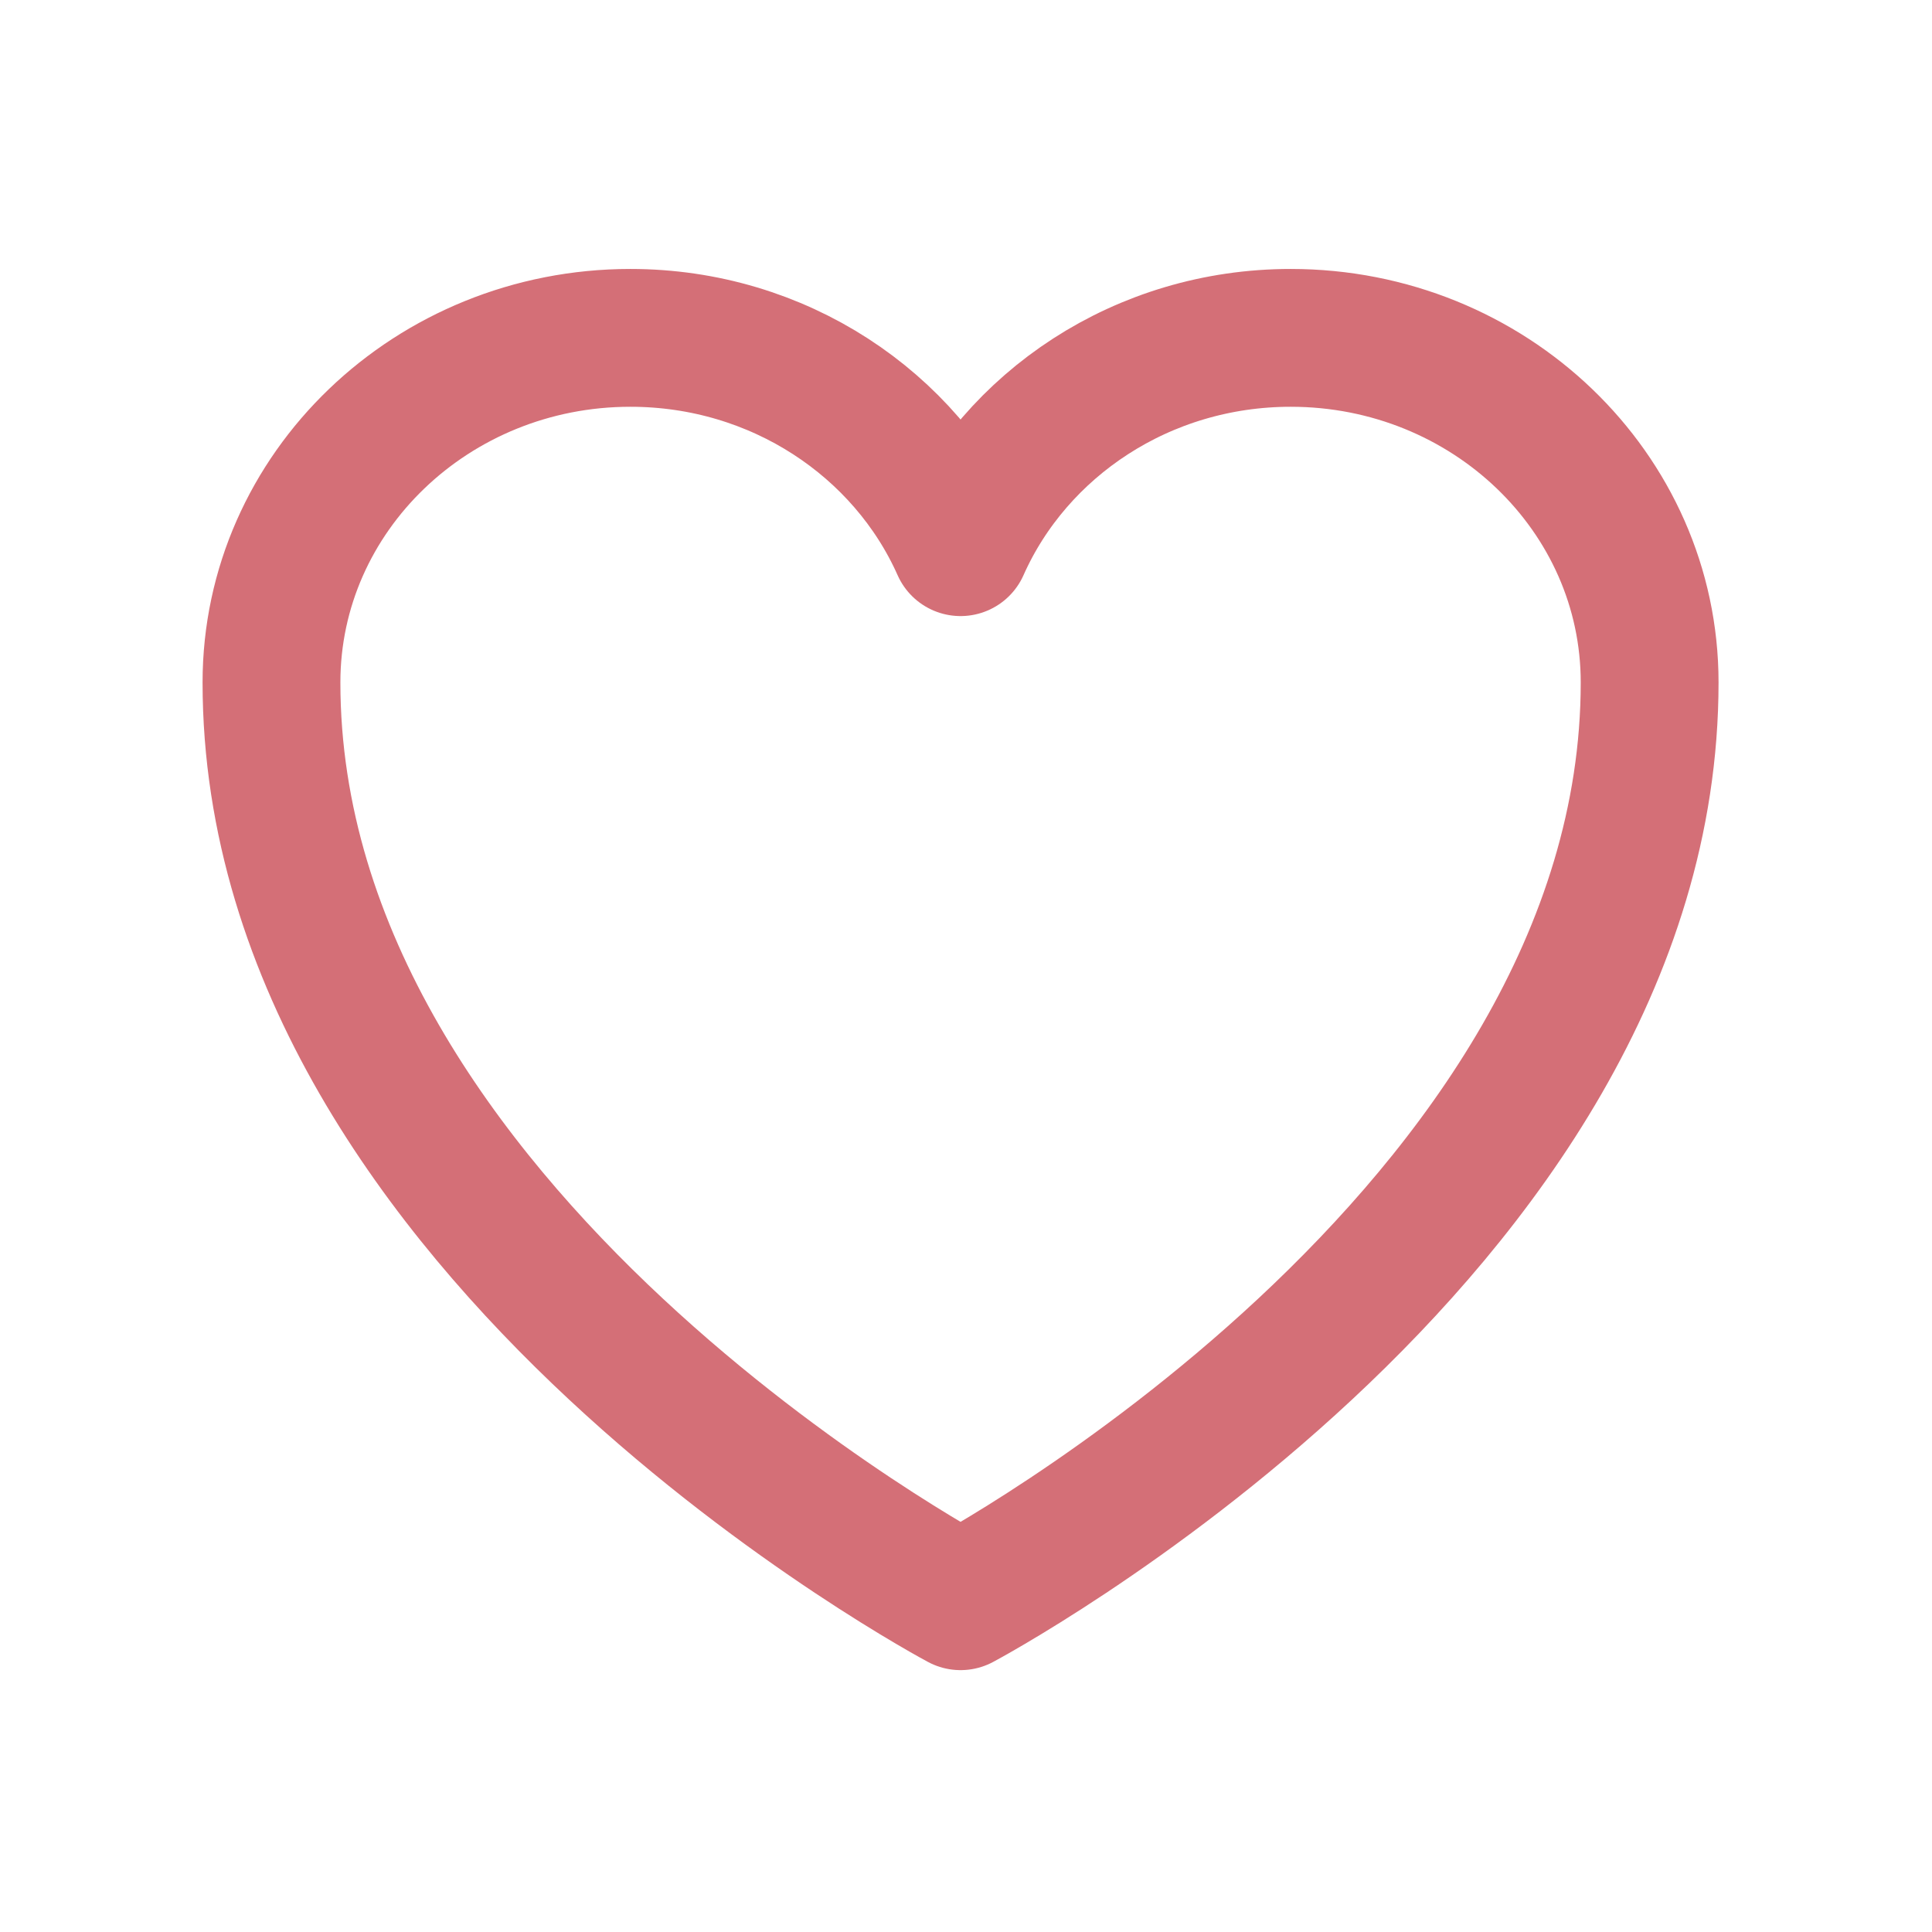 <svg width="33" height="33" viewBox="0 0 33 33" fill="none" xmlns="http://www.w3.org/2000/svg">
<path d="M28.177 11.656C28.177 8.407 25.432 5.771 22.046 5.771C19.516 5.771 17.342 7.244 16.407 9.346C15.472 7.244 13.298 5.771 10.767 5.771C7.383 5.771 4.637 8.407 4.637 11.656C4.637 21.099 16.407 27.35 16.407 27.35C16.407 27.35 28.177 21.099 28.177 11.656Z" stroke="#D46F77" stroke-width="2.354" stroke-linecap="round" stroke-linejoin="round"/>
</svg>

